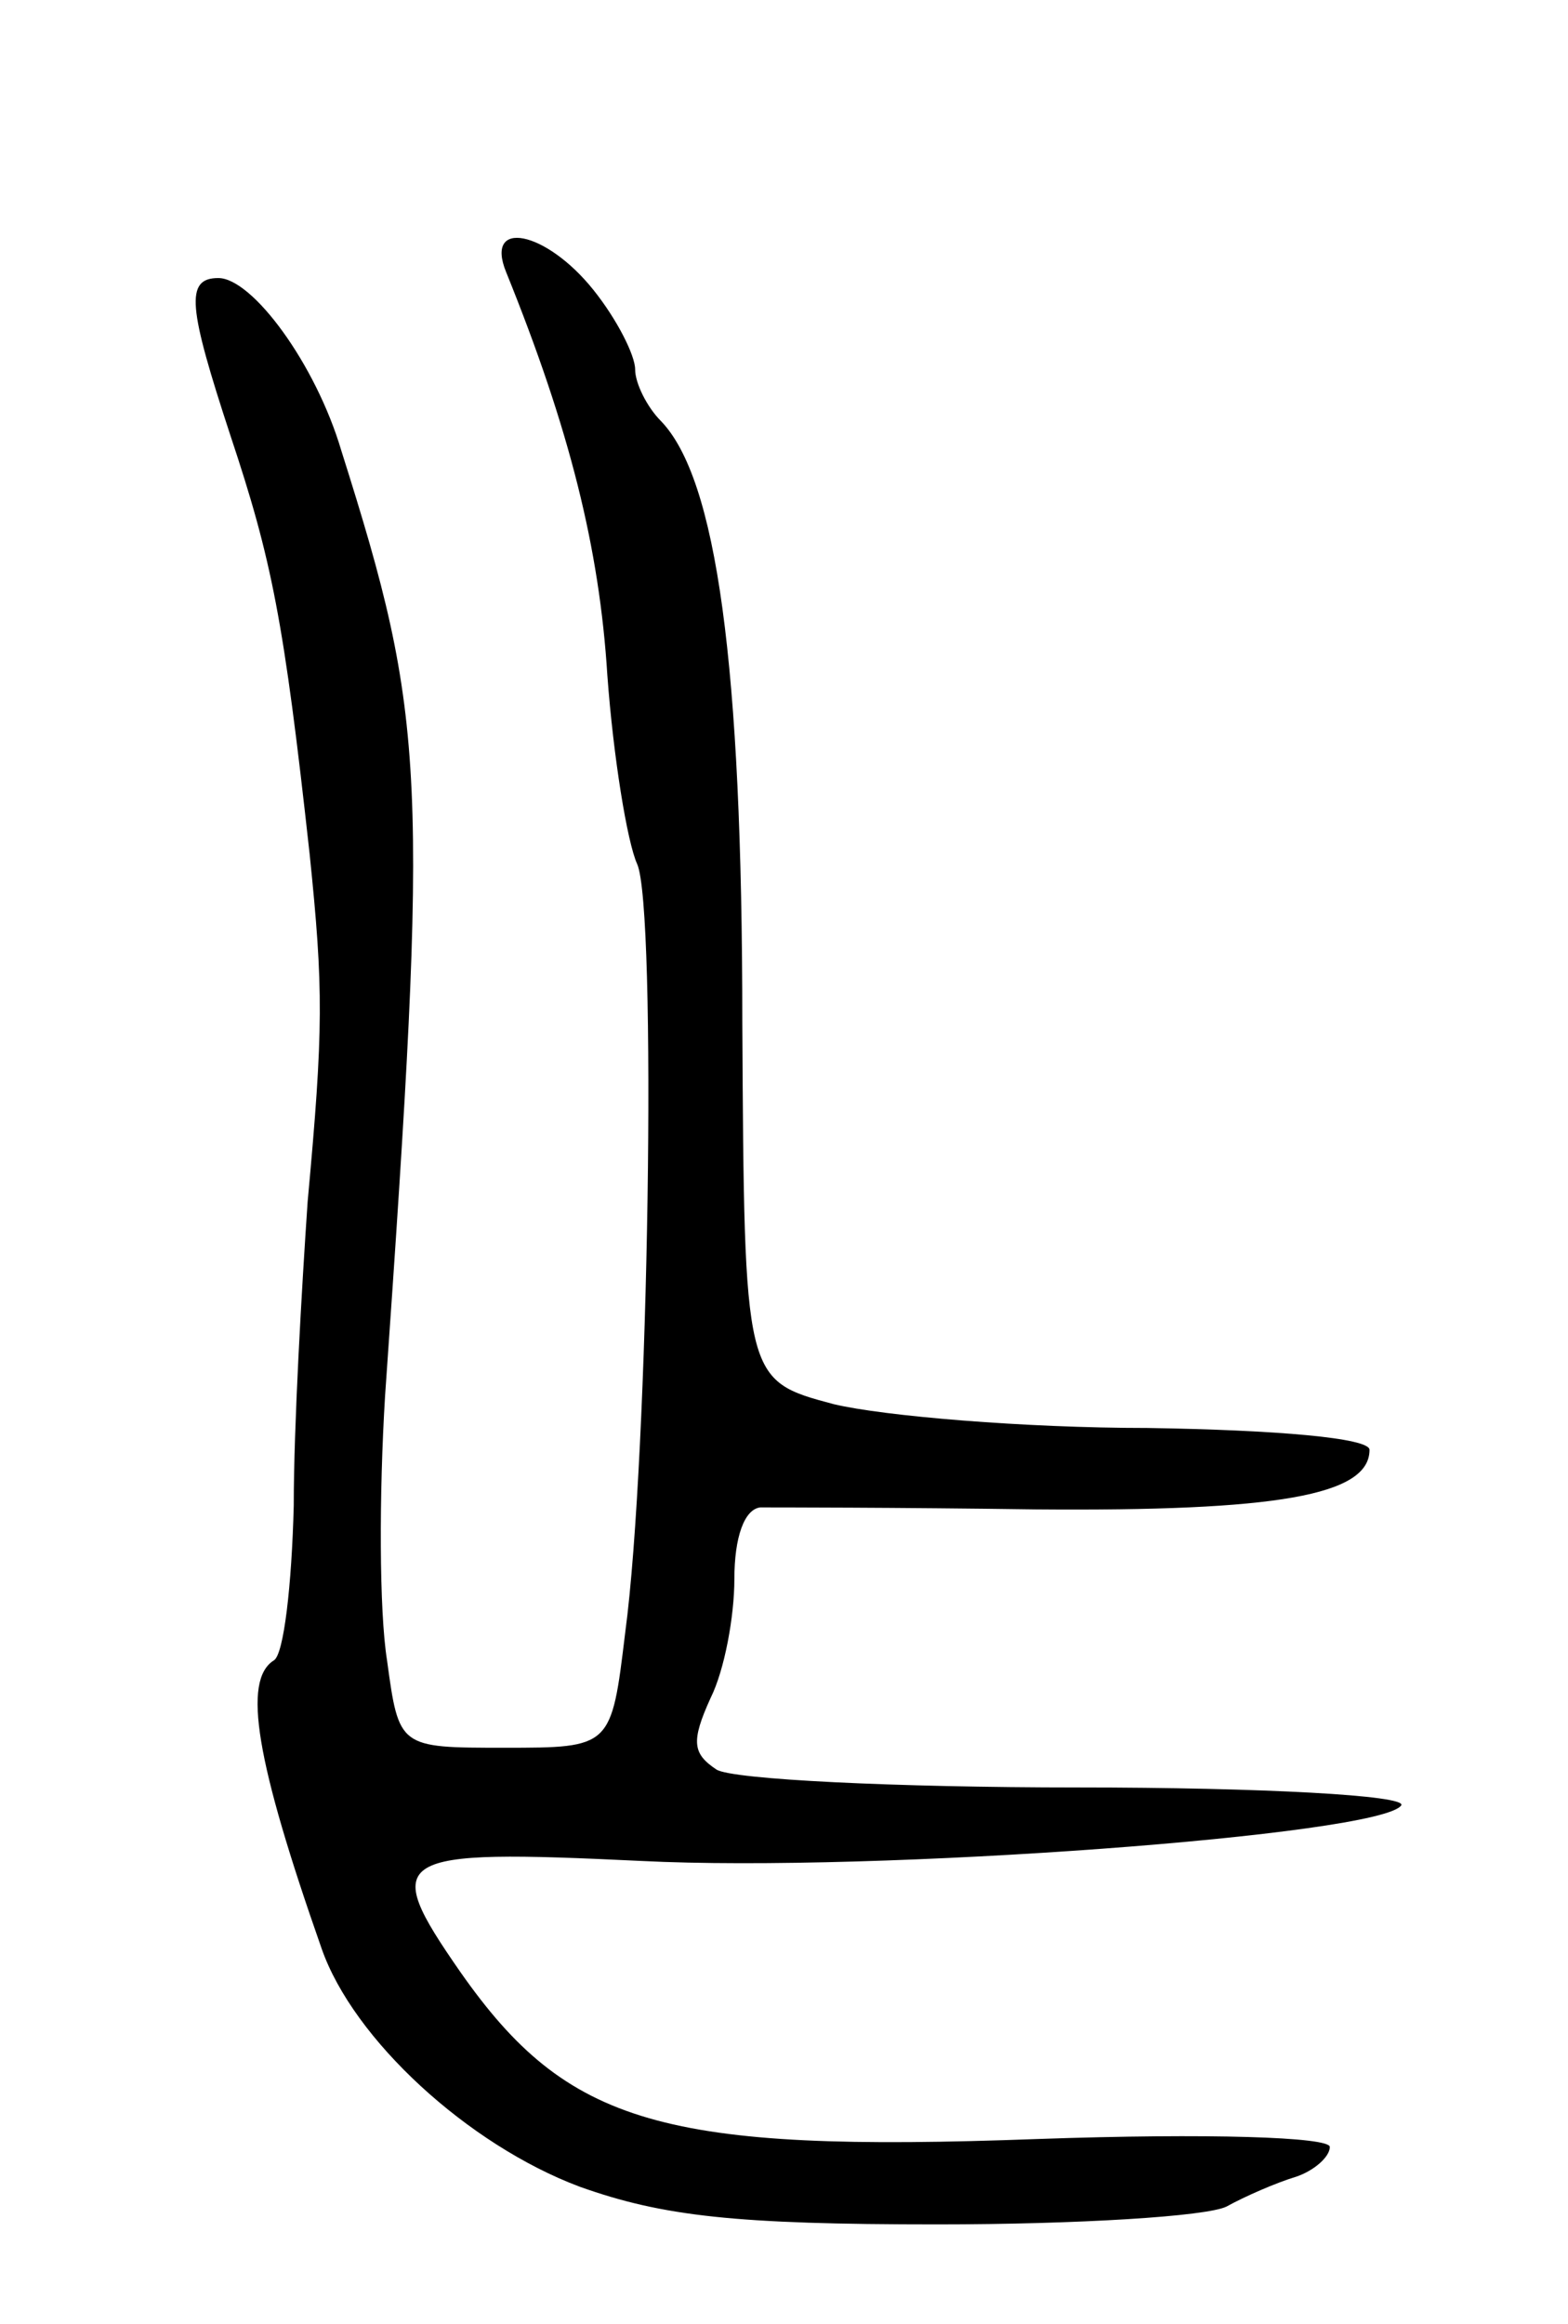 <svg version="1.0" xmlns="http://www.w3.org/2000/svg"
 width="79pt" height="117pt" viewBox="0 0 79 117"
 preserveAspectRatio="xMidYMid meet">
<g transform="translate(0,117) scale(0.1,-0.1)"
fill="#000000" stroke="none">
<path d="M255 1033 c32 -79 47 -139 51 -203 3 -41 10 -84 15 -95 10 -22 6
-298 -6 -387 -7 -58 -7 -58 -61 -58 -53 0 -53 0 -59 44 -4 25 -4 84 -1 133 22
314 21 340 -22 476 -13 44 -45 87 -62 87 -17 0 -15 -15 6 -79 21 -63 27 -93
40 -211 7 -68 7 -88 -1 -175 -3 -44 -7 -113 -7 -153 -1 -40 -5 -75 -10 -78
-16 -10 -9 -51 24 -145 16 -46 74 -99 130 -120 42 -15 79 -19 180 -19 71 0
136 4 146 9 9 5 25 12 35 15 9 3 17 10 17 15 0 5 -61 7 -147 4 -189 -7 -237 7
-291 84 -41 59 -35 62 91 56 118 -6 373 13 383 28 3 5 -70 9 -163 9 -92 0
-174 4 -182 9 -12 8 -13 14 -3 36 7 14 12 41 12 60 0 21 5 35 13 36 6 0 69 0
139 -1 121 -1 168 7 168 30 0 6 -47 10 -112 11 -62 0 -133 6 -158 12 -45 12
-45 12 -46 192 0 181 -13 274 -41 303 -7 7 -13 19 -13 26 0 7 -9 25 -21 40
-24 30 -55 36 -44 9z"/>
</g>
</svg>
